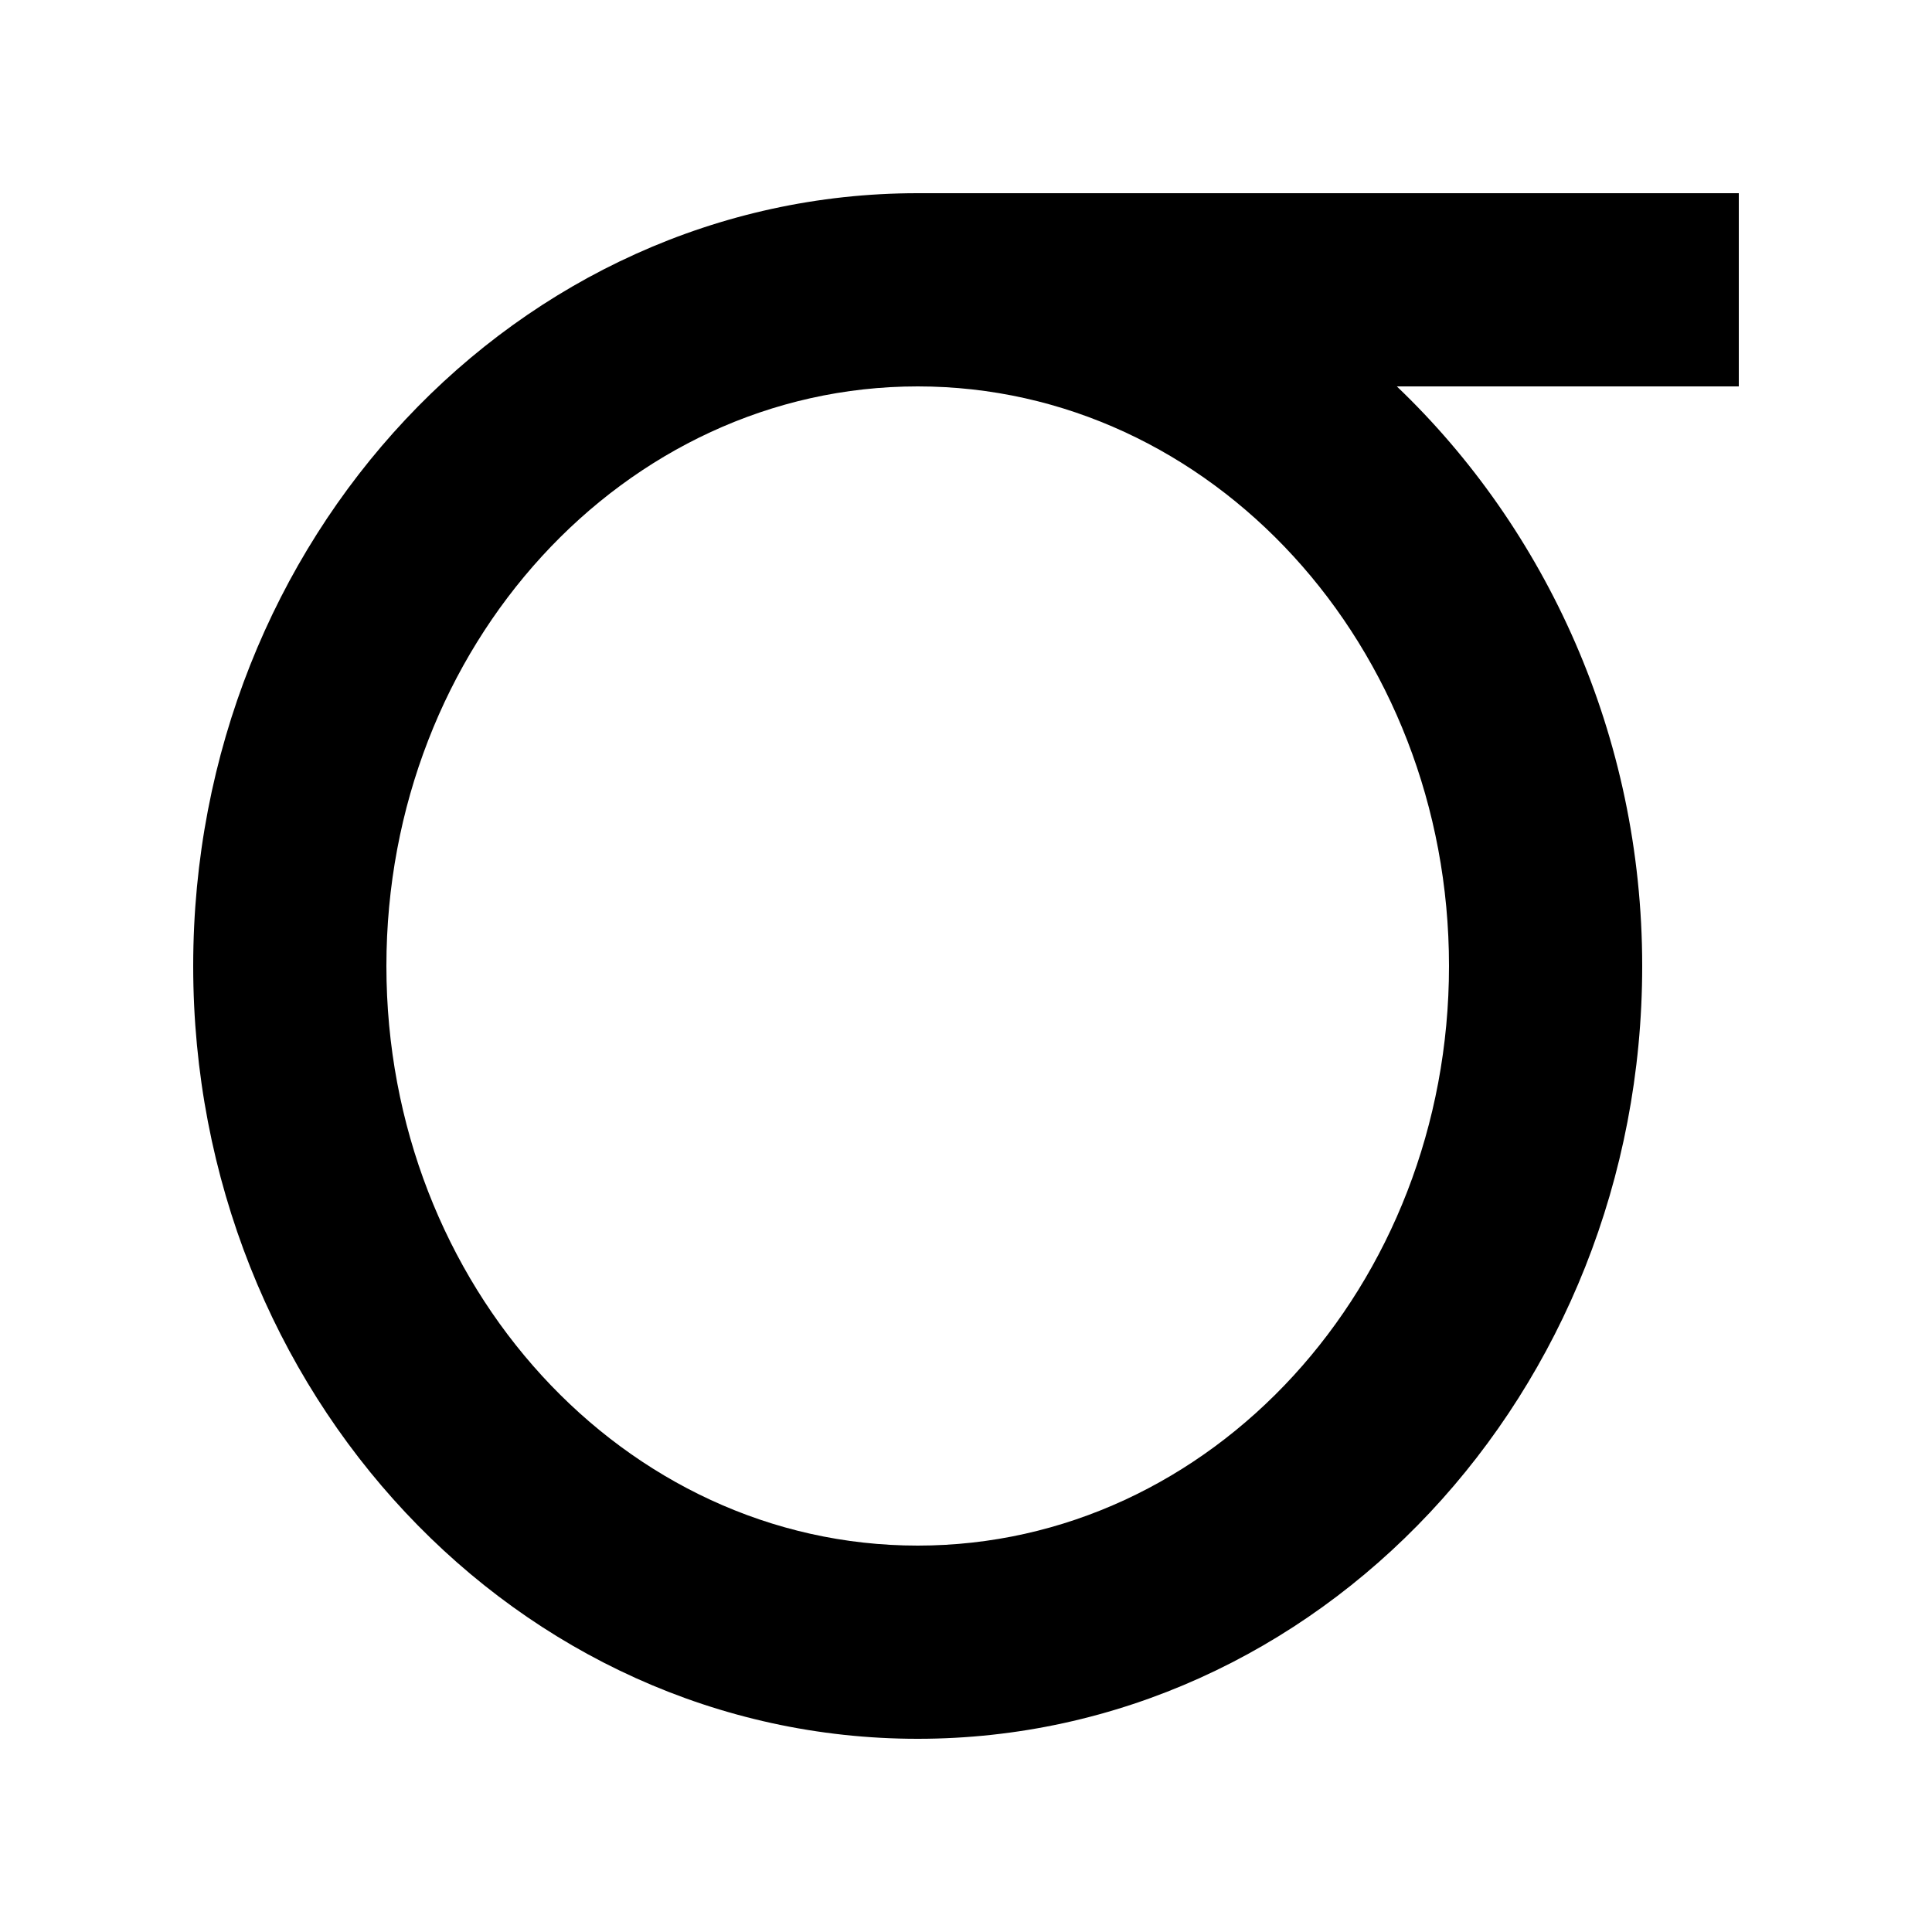<?xml version="1.0" encoding="UTF-8"?><!DOCTYPE svg PUBLIC "-//W3C//DTD SVG 1.1//EN" "http://www.w3.org/Graphics/SVG/1.1/DTD/svg11.dtd"><svg xmlns="http://www.w3.org/2000/svg" xmlns:xlink="http://www.w3.org/1999/xlink" version="1.1" id="mdi-sigma-lower" width="24" height="24" viewBox="2 2 20 20"><path d="M19,12C19,16.42 15.64,20 11.5,20C7.36,20 4,16.42 4,12C4,7.58 7.36,4 11.5,4H20V6H16.46C18,7.47 19,9.61 19,12M11.5,6C8.46,6 6,8.69 6,12C6,15.31 8.46,18 11.5,18C14.54,18 17,15.31 17,12C17,8.69 14.54,6 11.5,6Z" /></svg>
